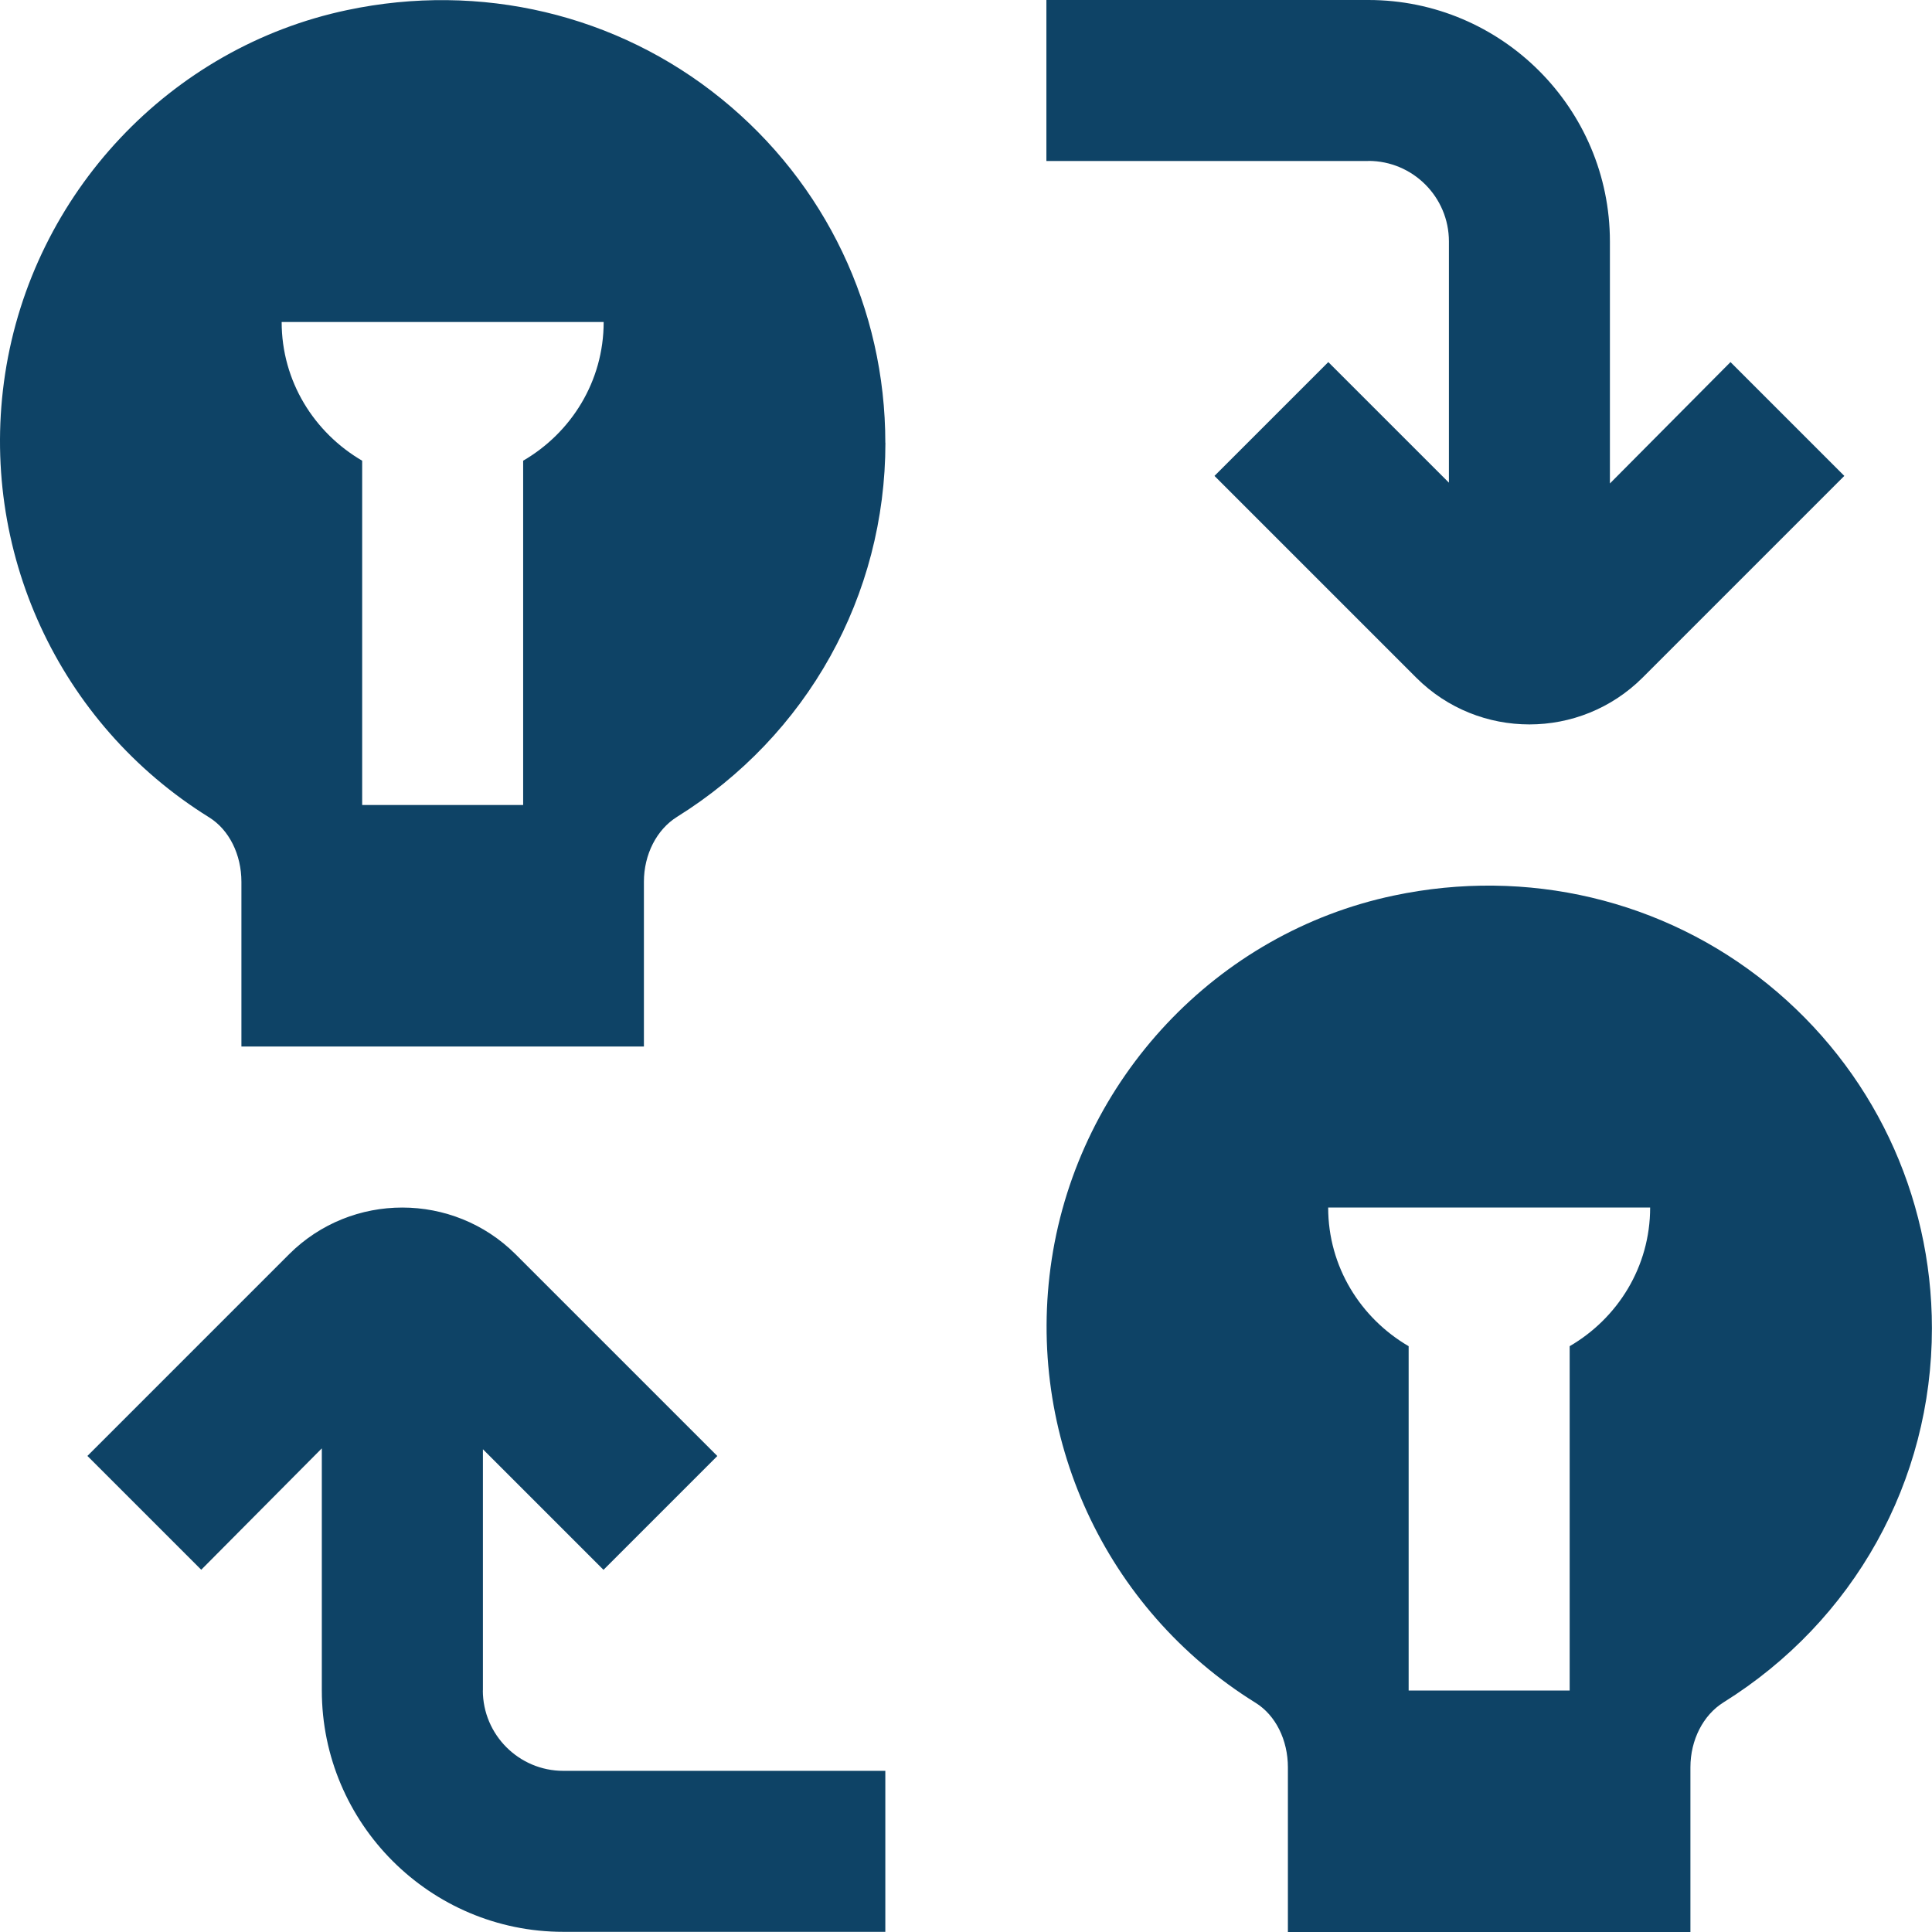 <svg width="70" height="70" viewBox="0 0 70 70" fill="none" xmlns="http://www.w3.org/2000/svg">
<g clip-path="url(#clip0_11211_1981)">
<path d="M49.58 5.833H37.913V0H49.58C54.404 0 58.33 3.926 58.33 8.75V17.517L62.699 13.119L66.823 17.243L59.514 24.552C58.382 25.681 56.898 26.247 55.413 26.247C53.929 26.247 52.444 25.684 51.315 24.555L44.003 17.243L48.127 13.119L52.497 17.488V8.747C52.497 7.14 51.19 5.83 49.58 5.83V5.833ZM17.497 61.25V52.509L21.866 56.878L25.99 52.754L18.678 45.442C16.42 43.193 12.742 43.184 10.476 45.442L3.167 52.751L7.291 56.875L11.66 52.477V61.244C11.66 66.068 15.586 69.994 20.41 69.994H32.077V64.161H20.41C18.8 64.161 17.494 62.851 17.494 61.244L17.497 61.25ZM32.08 16.042C32.08 21.58 29.257 26.647 24.532 29.595C23.791 30.056 23.33 30.96 23.33 31.949V37.917H8.747V31.952C8.747 30.957 8.3 30.065 7.58 29.616C2.117 26.227 -0.788 19.918 0.186 13.542C1.187 7.009 6.165 1.715 12.579 0.365C17.406 -0.656 22.359 0.513 26.136 3.579C29.913 6.641 32.077 11.185 32.077 16.042H32.08ZM21.872 11.667H10.205C10.205 13.819 11.386 15.68 13.122 16.692V29.167H18.955V16.692C20.69 15.683 21.872 13.822 21.872 11.667ZM69.997 48.125C69.997 53.664 67.173 58.73 62.448 61.679C61.707 62.14 61.247 63.044 61.247 64.032V70H46.663V64.035C46.663 63.041 46.217 62.148 45.497 61.699C40.034 58.31 37.132 52.001 38.106 45.625C39.106 39.095 44.085 33.798 50.499 32.448C55.326 31.427 60.278 32.597 64.055 35.662C67.832 38.725 69.997 43.269 69.997 48.125ZM59.788 43.75H48.122C48.122 45.903 49.303 47.763 51.038 48.775V61.25H56.872V48.775C58.607 47.766 59.788 45.905 59.788 43.75Z" fill="#0E4366"/>
</g>
<defs>
<clipPath id="clip0_11211_1981">
<rect width="70" height="70" fill="white"/>
</clipPath>
</defs>
</svg>
